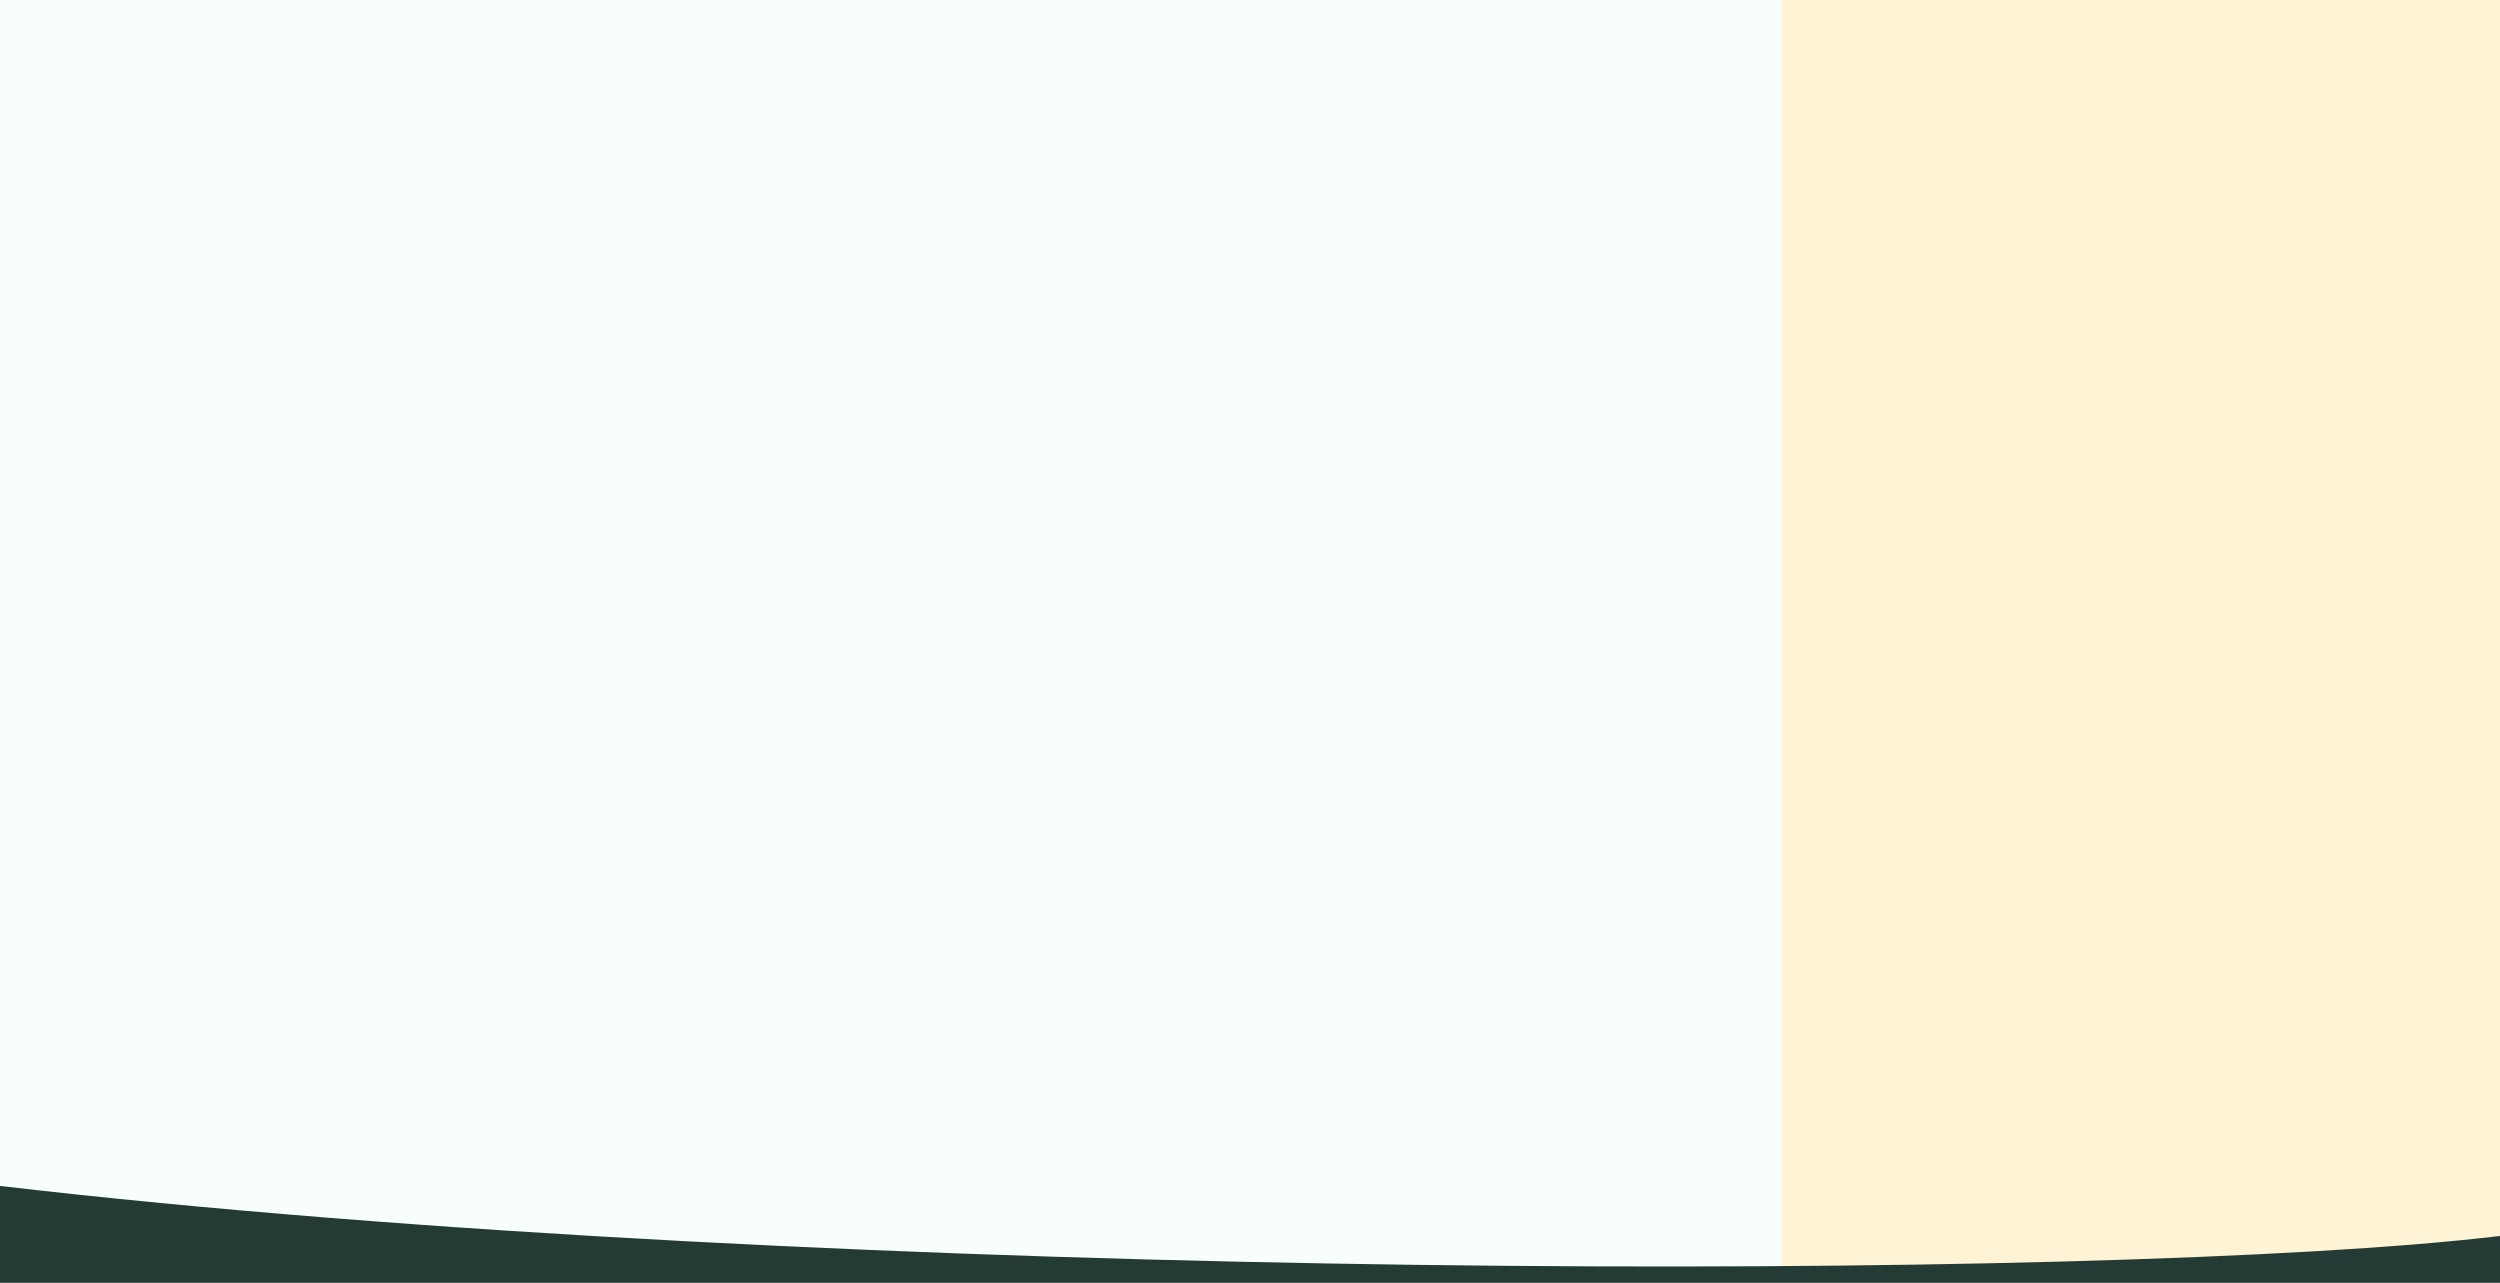 <svg width="1600" height="821" viewBox="0 0 1600 821" fill="none" xmlns="http://www.w3.org/2000/svg">
<rect width="1600" height="821" fill="#F7FEFC"/>
<rect x="1140" width="460" height="821" fill="#FFF3D5"/>
<path d="M1600 791C1352.58 821 529.834 821 0 759V821H1600V791Z" fill="#243B35"/>
</svg>
